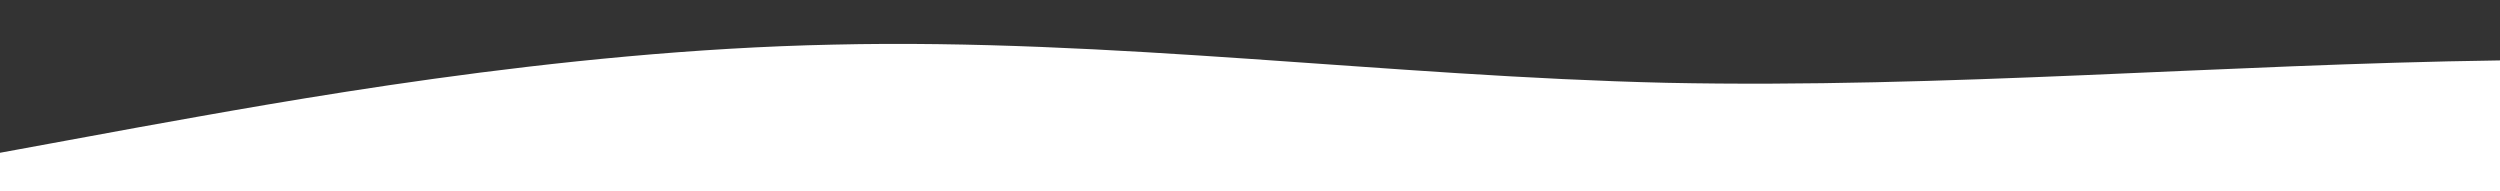 <?xml version="1.0" standalone="no"?>
<svg xmlns:xlink="http://www.w3.org/1999/xlink" id="wave" style="transform:rotate(180deg); transition: 0.3s" viewBox="0 0 1440 110" version="1.1" xmlns="http://www.w3.org/2000/svg"><rect x="0" y="0" width="1440" height="110" fill="#333333" stroke="none"/><defs><linearGradient id="sw-gradient-0" x1="0" x2="0" y1="1" y2="0"><stop stop-color="rgba(255, 255, 255, 1)" offset="0%"/><stop stop-color="rgba(255, 255, 255, 1)" offset="100%"/></linearGradient></defs><path style="transform:translate(0, 0px); opacity:1" fill="url(#sw-gradient-0)" d="M0,88L80,73.3C160,59,320,29,480,25.7C640,22,800,44,960,47.7C1120,51,1280,37,1440,34.8C1600,33,1760,44,1920,49.5C2080,55,2240,55,2400,45.8C2560,37,2720,18,2880,22C3040,26,3200,51,3360,56.8C3520,62,3680,48,3840,38.5C4000,29,4160,26,4320,36.7C4480,48,4640,73,4800,82.5C4960,92,5120,84,5280,69.7C5440,55,5600,33,5760,20.2C5920,7,6080,4,6240,14.7C6400,26,6560,51,6720,53.2C6880,55,7040,33,7200,27.5C7360,22,7520,33,7680,42.2C7840,51,8000,59,8160,66C8320,73,8480,81,8640,80.7C8800,81,8960,73,9120,58.7C9280,44,9440,22,9600,16.5C9760,11,9920,22,10080,34.8C10240,48,10400,62,10560,69.7C10720,77,10880,77,11040,78.8C11200,81,11360,84,11440,86.2L11520,88L11520,110L11440,110C11360,110,11200,110,11040,110C10880,110,10720,110,10560,110C10400,110,10240,110,10080,110C9920,110,9760,110,9600,110C9440,110,9280,110,9120,110C8960,110,8800,110,8640,110C8480,110,8320,110,8160,110C8000,110,7840,110,7680,110C7520,110,7360,110,7200,110C7040,110,6880,110,6720,110C6560,110,6400,110,6240,110C6080,110,5920,110,5760,110C5600,110,5440,110,5280,110C5120,110,4960,110,4800,110C4640,110,4480,110,4320,110C4160,110,4000,110,3840,110C3680,110,3520,110,3360,110C3200,110,3040,110,2880,110C2720,110,2560,110,2400,110C2240,110,2080,110,1920,110C1760,110,1600,110,1440,110C1280,110,1120,110,960,110C800,110,640,110,480,110C320,110,160,110,80,110L0,110Z"/></svg>